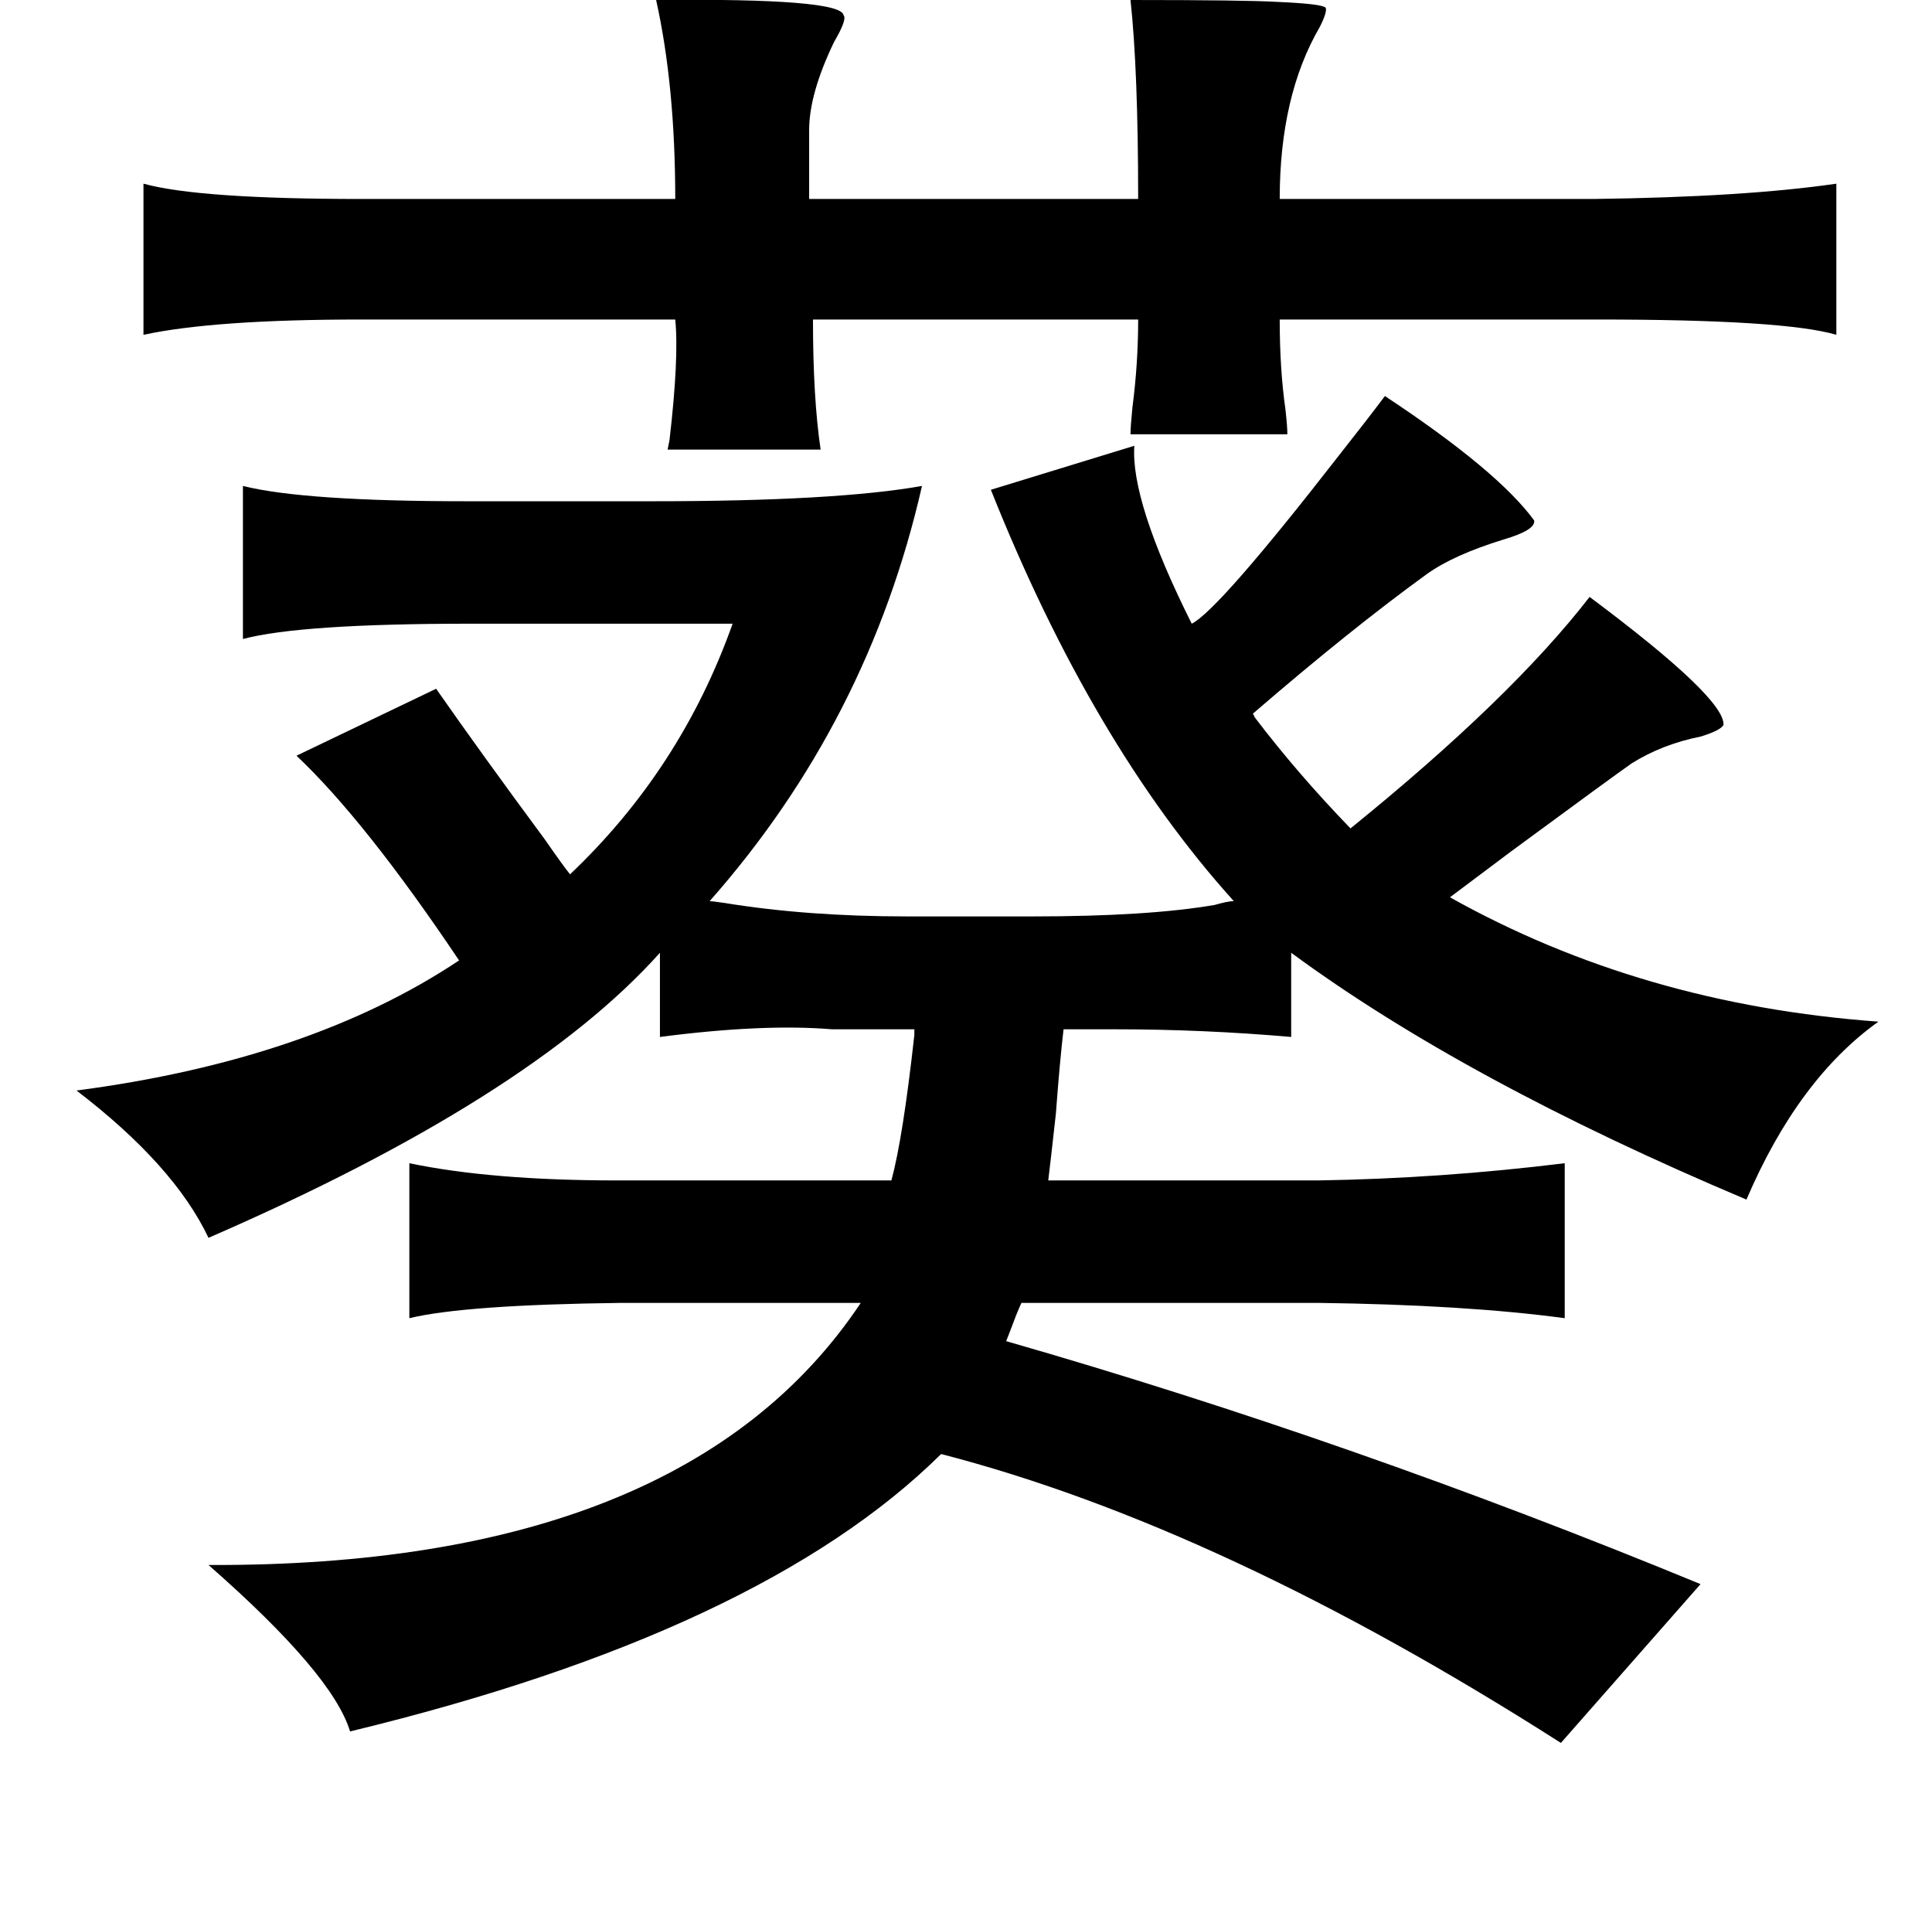 <?xml version="1.0" standalone="no"?>
<!DOCTYPE svg PUBLIC "-//W3C//DTD SVG 1.1//EN" "http://www.w3.org/Graphics/SVG/1.1/DTD/svg11.dtd" >
<svg xmlns="http://www.w3.org/2000/svg" xmlns:xlink="http://www.w3.org/1999/xlink" version="1.1" viewBox="-10 0 1010 1000">
   <path fill="currentColor"
d="M333 0q97 -1 98 8q2 2 -5 14q-13 27 -13 46v36h172q0 -67 -4 -104q60 0 77 1q23 1 25 3q1 2 -3 10q-21 36 -21 90h164q79 -1 127 -8v79q-27 -8 -125 -8h-166q0 26 3 47q1 9 1 13h-82q0 -4 1 -14q3 -23 3 -46h-170q0 41 4 68h-80l1 -5q5 -43 3 -63h-164q-77 0 -114 8v-79
q29 8 114 8h164q0 -59 -10 -104zM583 233q-2 29 30 93q14 -7 77 -88q15 -19 24 -31q59 39 78 65q1 5 -16 10q-26 8 -40 18q-40 29 -91 73l1 2q22 29 50 58q84 -68 125 -121q71 53 70 67q-2 3 -12 6q-20 4 -36 14q-10 7 -63 46l-32 24q100 56 224 65q-42 30 -69 93
q-147 -62 -238 -129v44q-46 -4 -92 -4h-27q-2 17 -4 44q-3 27 -4 35h141q64 -1 129 -9v81q-52 -7 -129 -8h-155q-1 2 -3 7q-3 8 -5 13q181 52 363 127l-73 83q-177 -113 -324 -151q-94 93 -309 145q-9 -30 -74 -87q249 1 341 -137h-125q-82 1 -111 8v-81q43 9 109 9h143
q6 -22 12 -76v-3h-43q-36 -3 -90 4v-44q-68 76 -236 149q-18 -38 -69 -77q122 -16 200 -68q-49 -73 -85 -107l73 -35q23 33 57 79q9 13 13 18q58 -55 85 -131h-137q-89 0 -119 8v-80q32 8 117 8h97q96 0 141 -8q-28 123 -111 217q1 0 8 1q43 7 95 7h66q60 0 95 -6
q7 -2 10 -2q-74 -82 -127 -215z" />
</svg>
